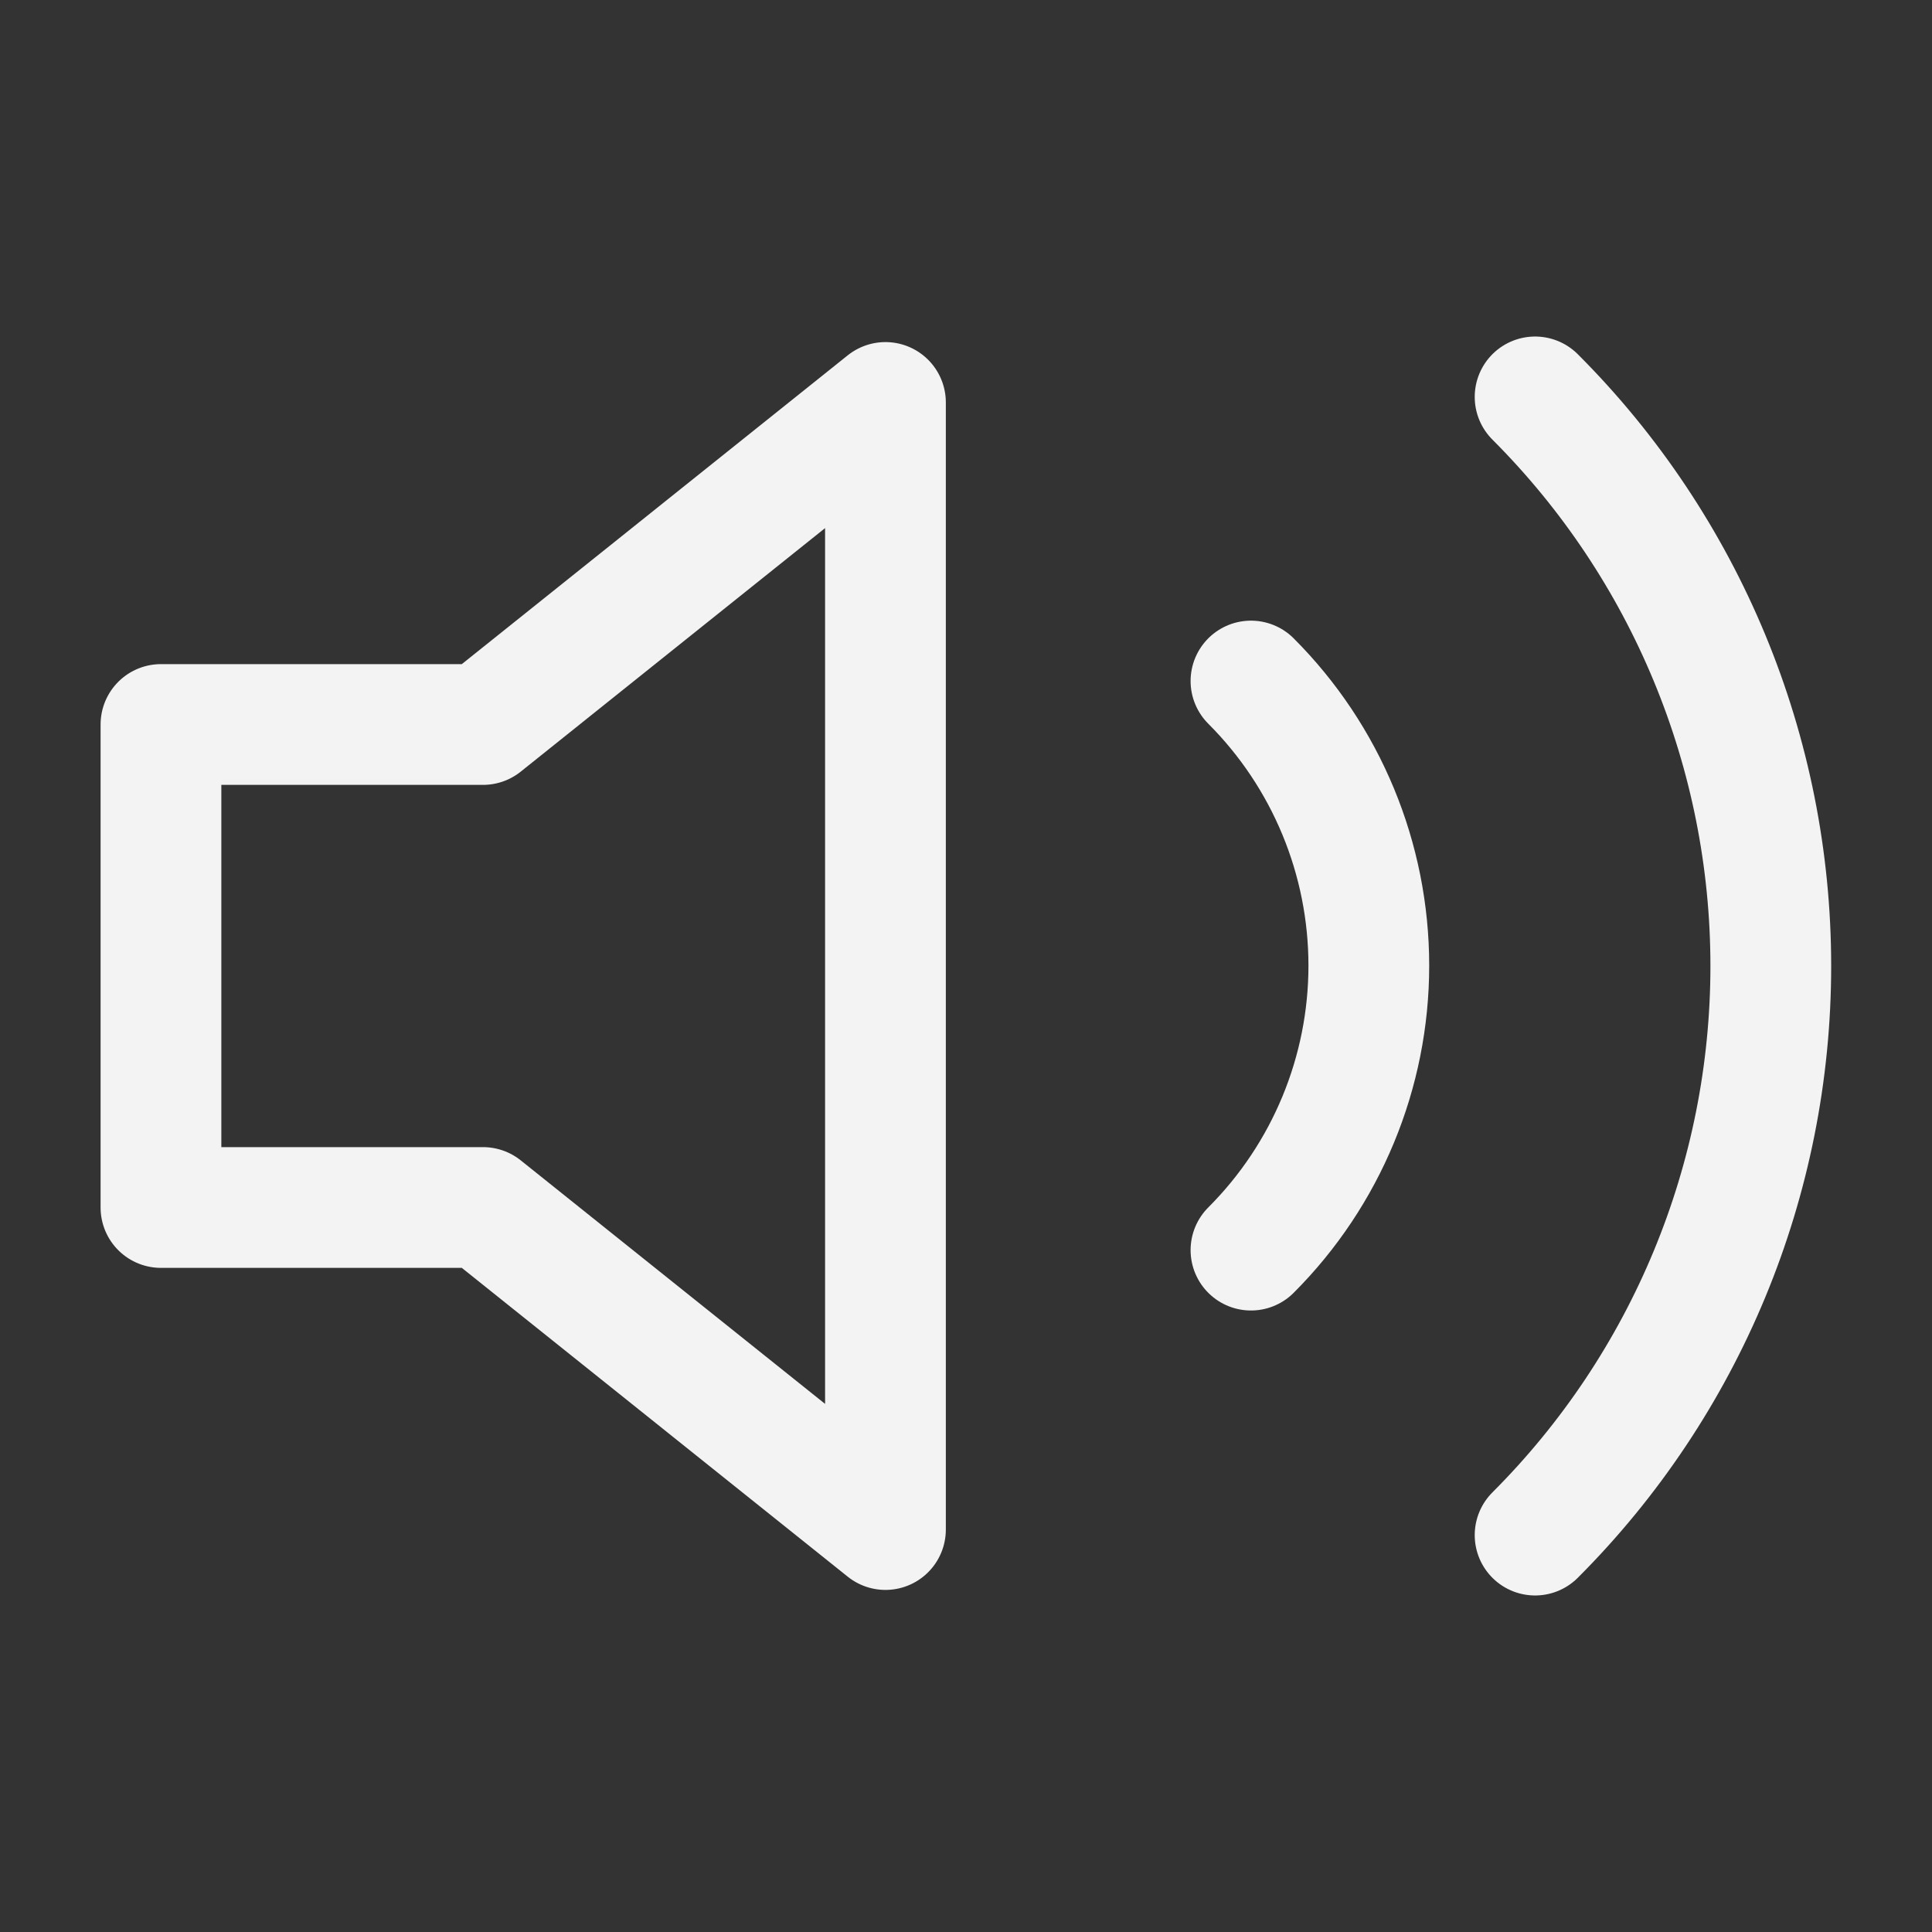 <svg width="16" height="16" viewBox="0 0 16 16" fill="none" xmlns="http://www.w3.org/2000/svg">
<rect x="0" y="0" width="16" height="16" fill="#333333" stroke="none"/>
<path d="M12.713 3.287C13.963 4.537 14.665 6.232 14.665 8C14.665 9.768 13.963 11.463 12.713 12.713M10.36 5.64C10.985 6.265 11.336 7.113 11.336 7.997C11.336 8.88 10.985 9.728 10.36 10.353M7.333 3.333L4 6H1.333V10H4L7.333 12.667V3.333Z" stroke="#F3F3F3" stroke-linecap="round" stroke-linejoin="round"/>
</svg>
